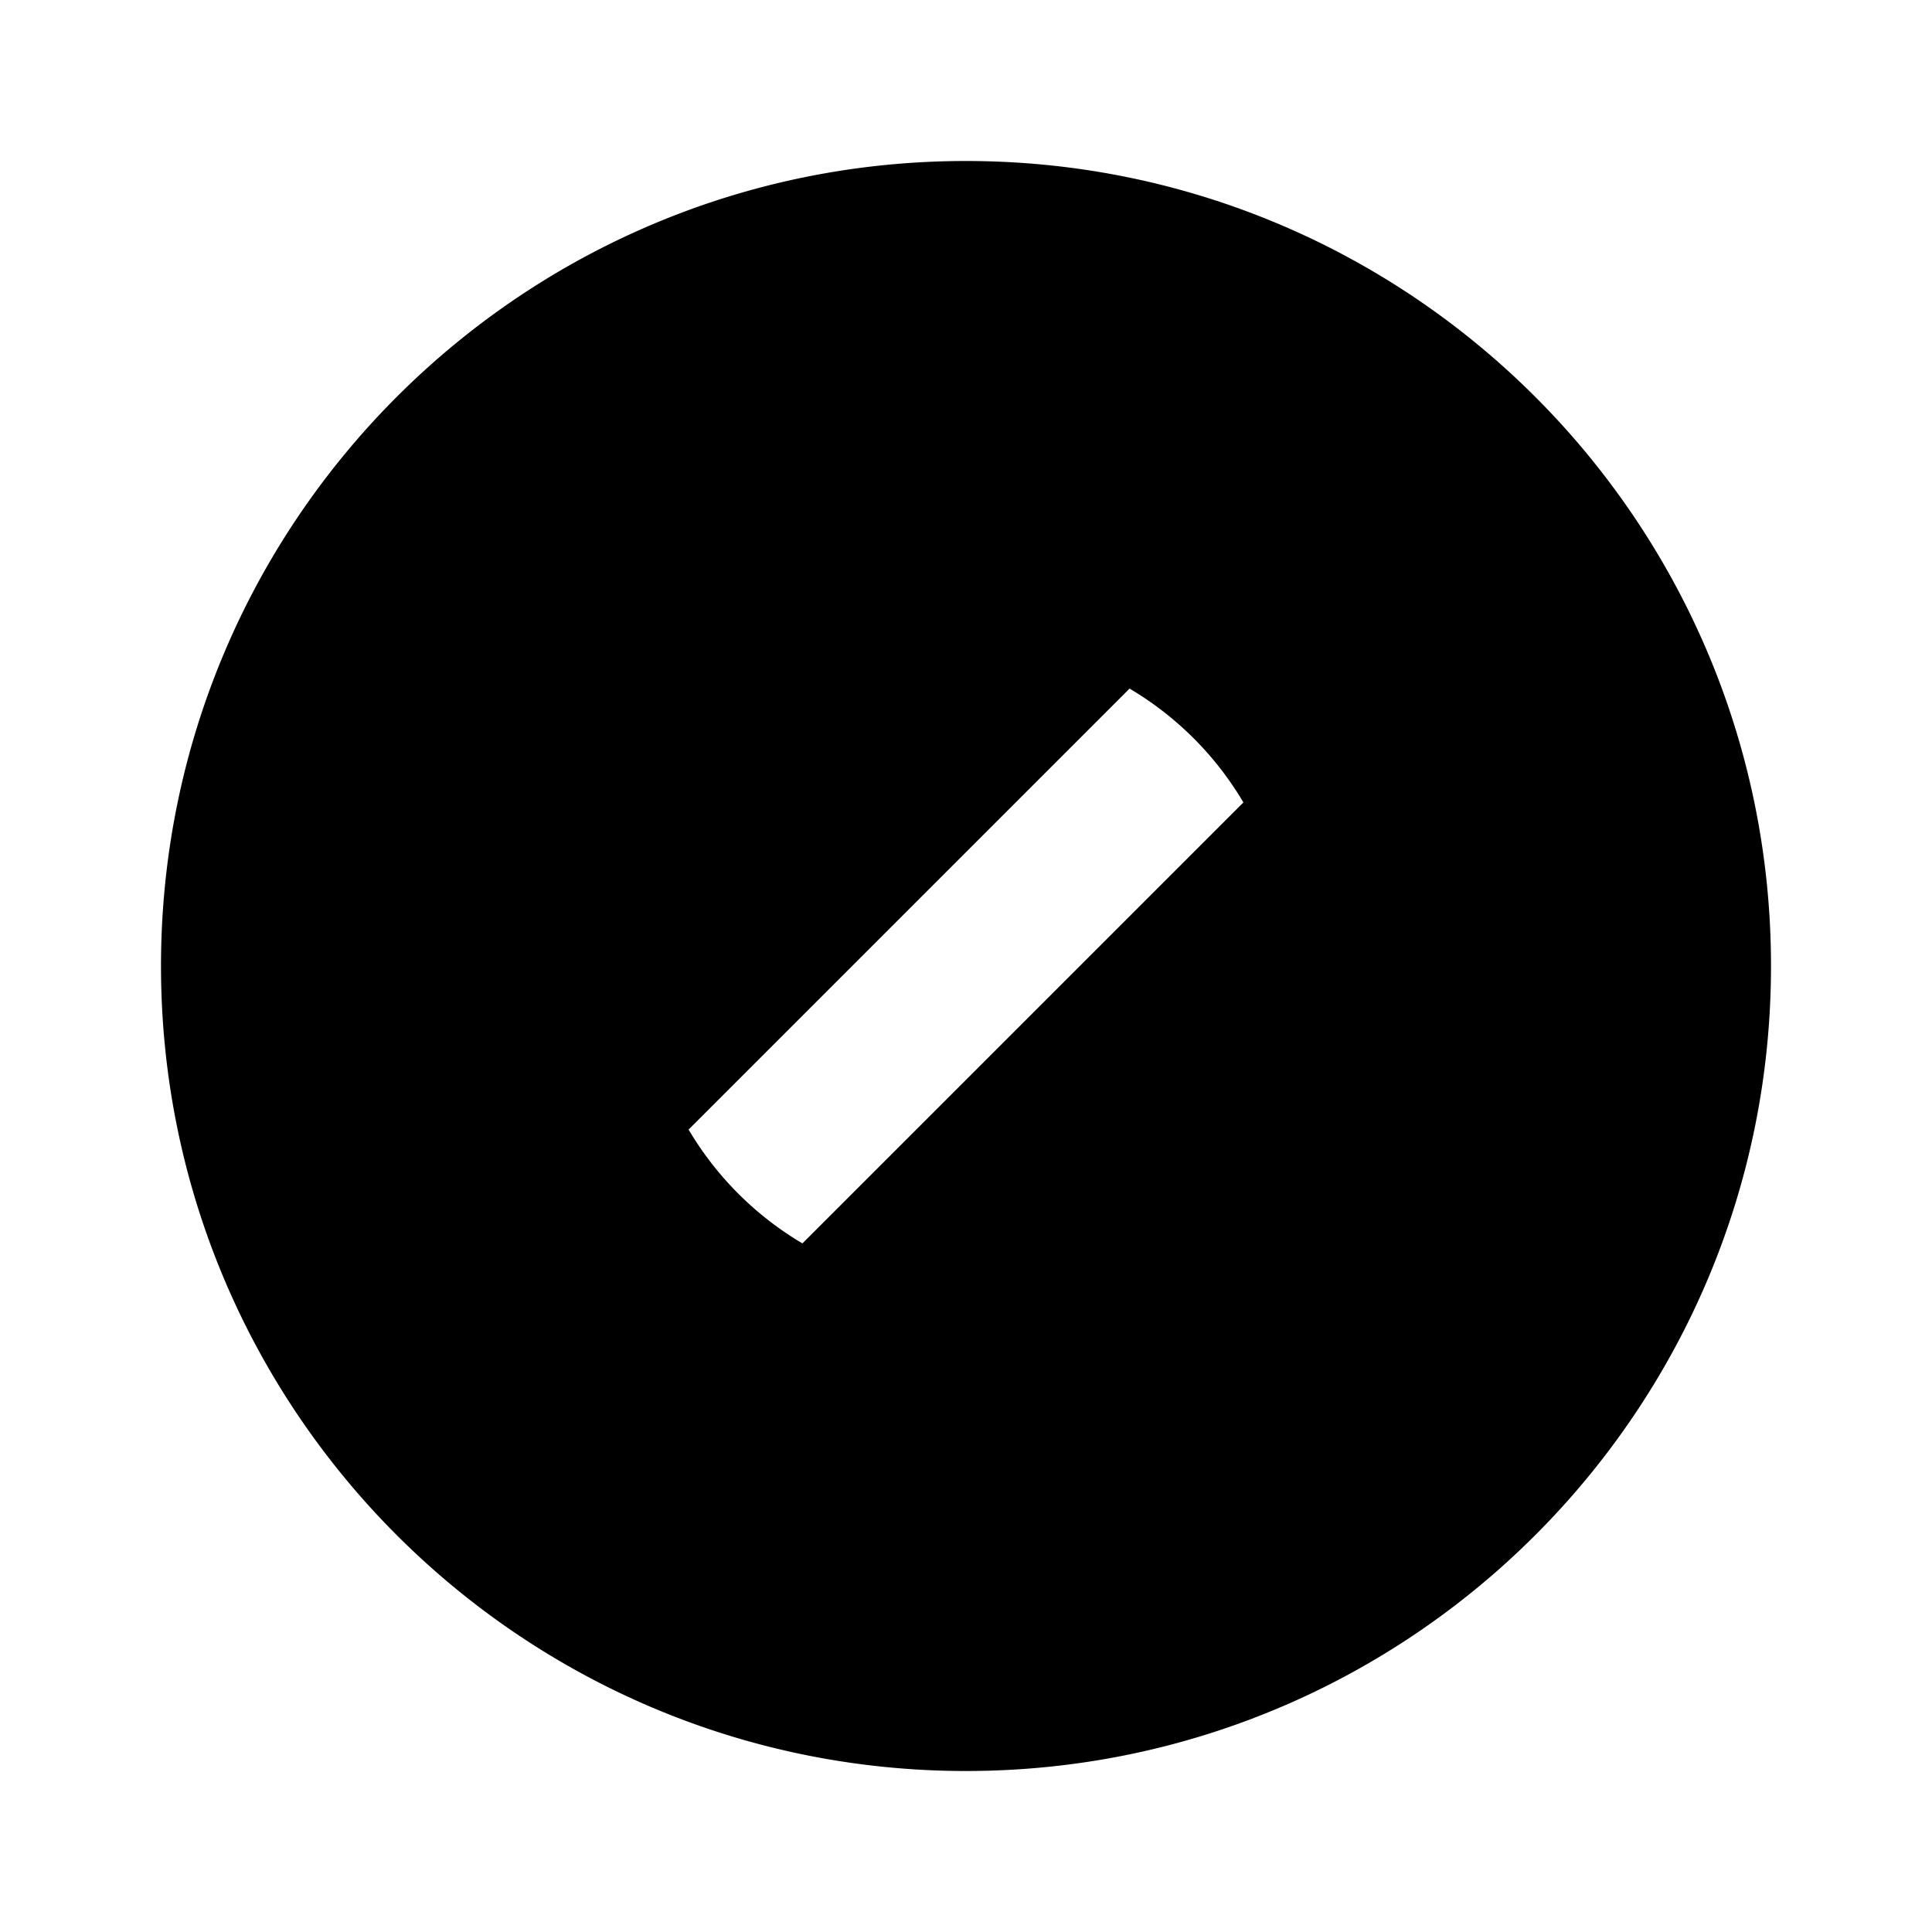 <svg xmlns="http://www.w3.org/2000/svg" width="100%" height="100%" viewBox="0 0 1200 1200"><path fill="currentColor" d="M600 1100C323.9 1100 100 876.1 100 600S323.9 100 600 100 1100 323.9 1100 600 876.1 1100 600 1100zM772.3 498.4A201 201 0 0 0 701.6 427.7L427.7 701.6A201 201 0 0 0 498.4 772.3L772.3 498.4z" /></svg>